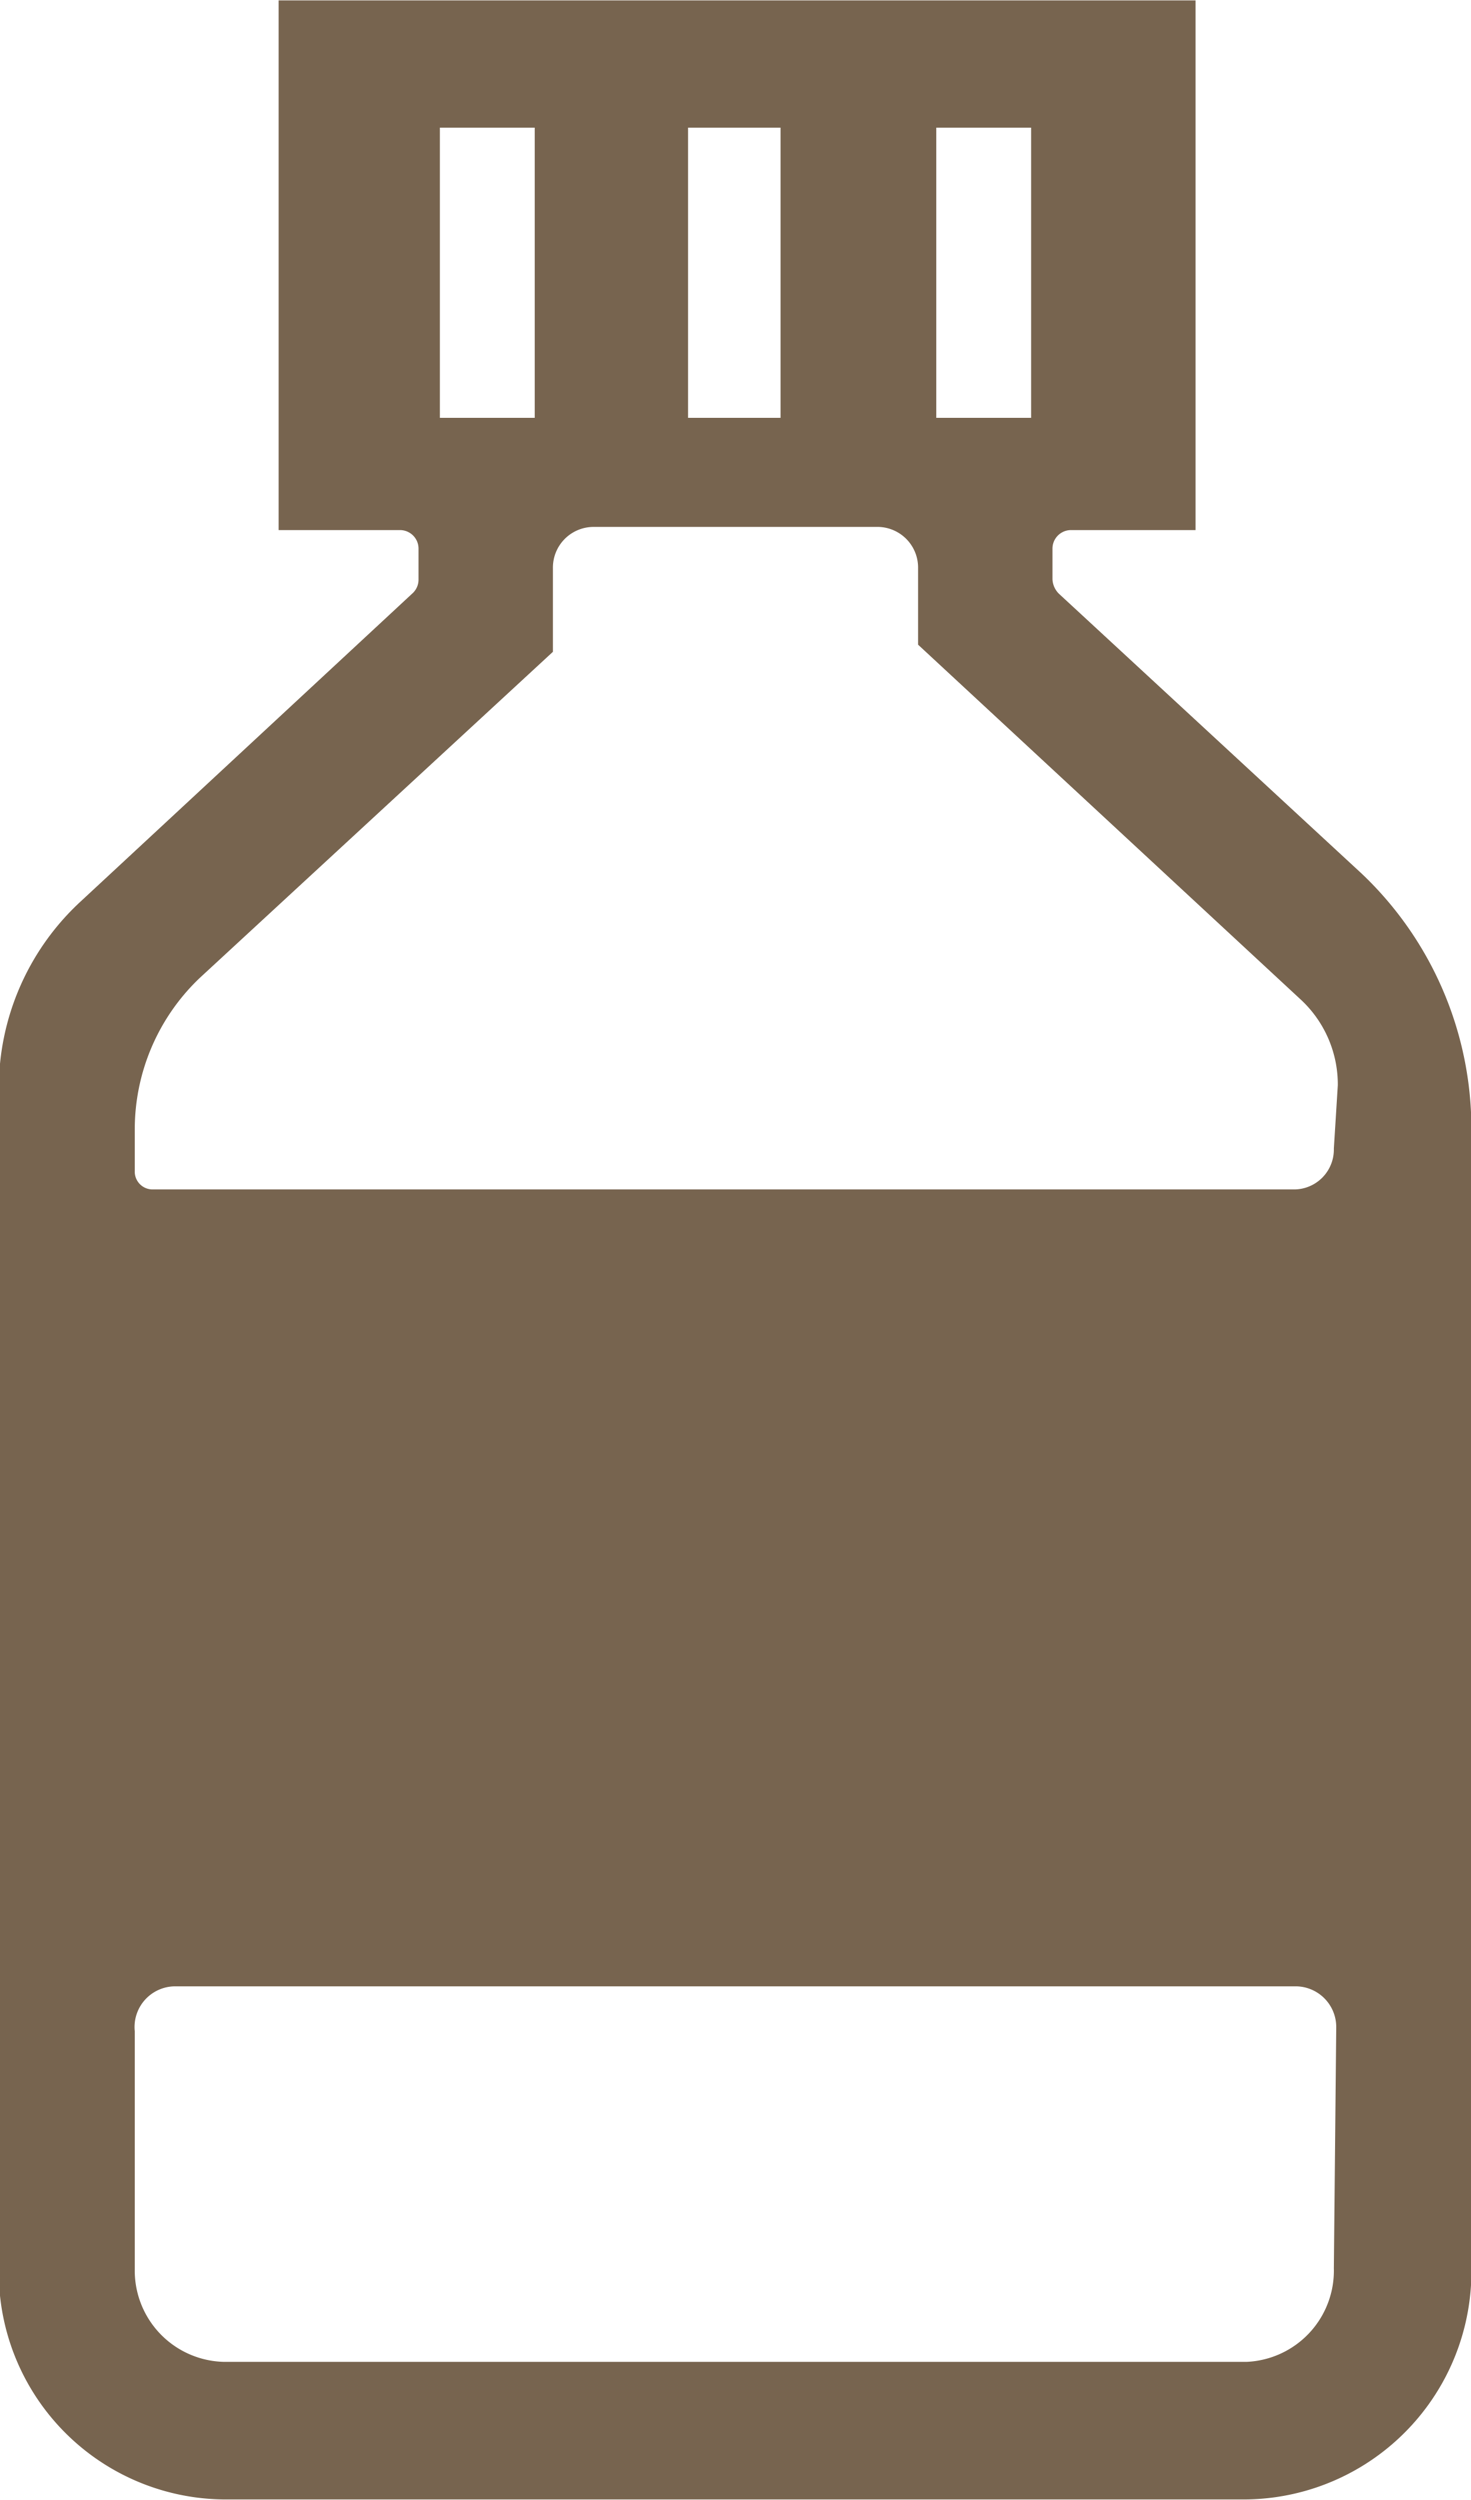 <svg xmlns="http://www.w3.org/2000/svg" viewBox="0 0 18.61 31.62"><defs><style>.cls-1{fill:#77644f;stroke:#77644f;stroke-miterlimit:10;stroke-width:0.25px;}</style></defs><title>アセット 5</title><g id="レイヤー_2" data-name="レイヤー 2"><g id="_1" data-name="1"><path class="cls-1" d="M17.14,11.14,13.31,7.6a.4.4,0,0,1-.12-.27V6.94a.36.36,0,0,1,.35-.36H15V.13H3.65V6.58H5.07a.36.36,0,0,1,.35.36v.39a.36.36,0,0,1-.12.27L1.11,11.49a3.09,3.09,0,0,0-1,2.28V28.69a2.75,2.75,0,0,0,2.71,2.8H15.77a2.76,2.76,0,0,0,2.72-2.8V14.28A4.32,4.32,0,0,0,17.14,11.14ZM11.72,1.49h1.45V5.41H11.72Zm-3.14,0H10V5.41H8.58Zm-3.14,0H6.89V5.41H5.44ZM17,28.69A1.28,1.28,0,0,1,15.77,30H2.84a1.28,1.28,0,0,1-1.26-1.3v-3A.64.64,0,0,1,2.2,25H16.41a.64.64,0,0,1,.62.65Zm0-14.16a.63.63,0,0,1-.62.64H1.93a.35.35,0,0,1-.35-.36v-.53a2.77,2.77,0,0,1,.86-2L6.87,8.19v-1a.64.64,0,0,1,.63-.65h3.62a.64.64,0,0,1,.62.65l0,.91,4.81,4.46a1.59,1.59,0,0,1,.5,1.17Z"/></g></g></svg>